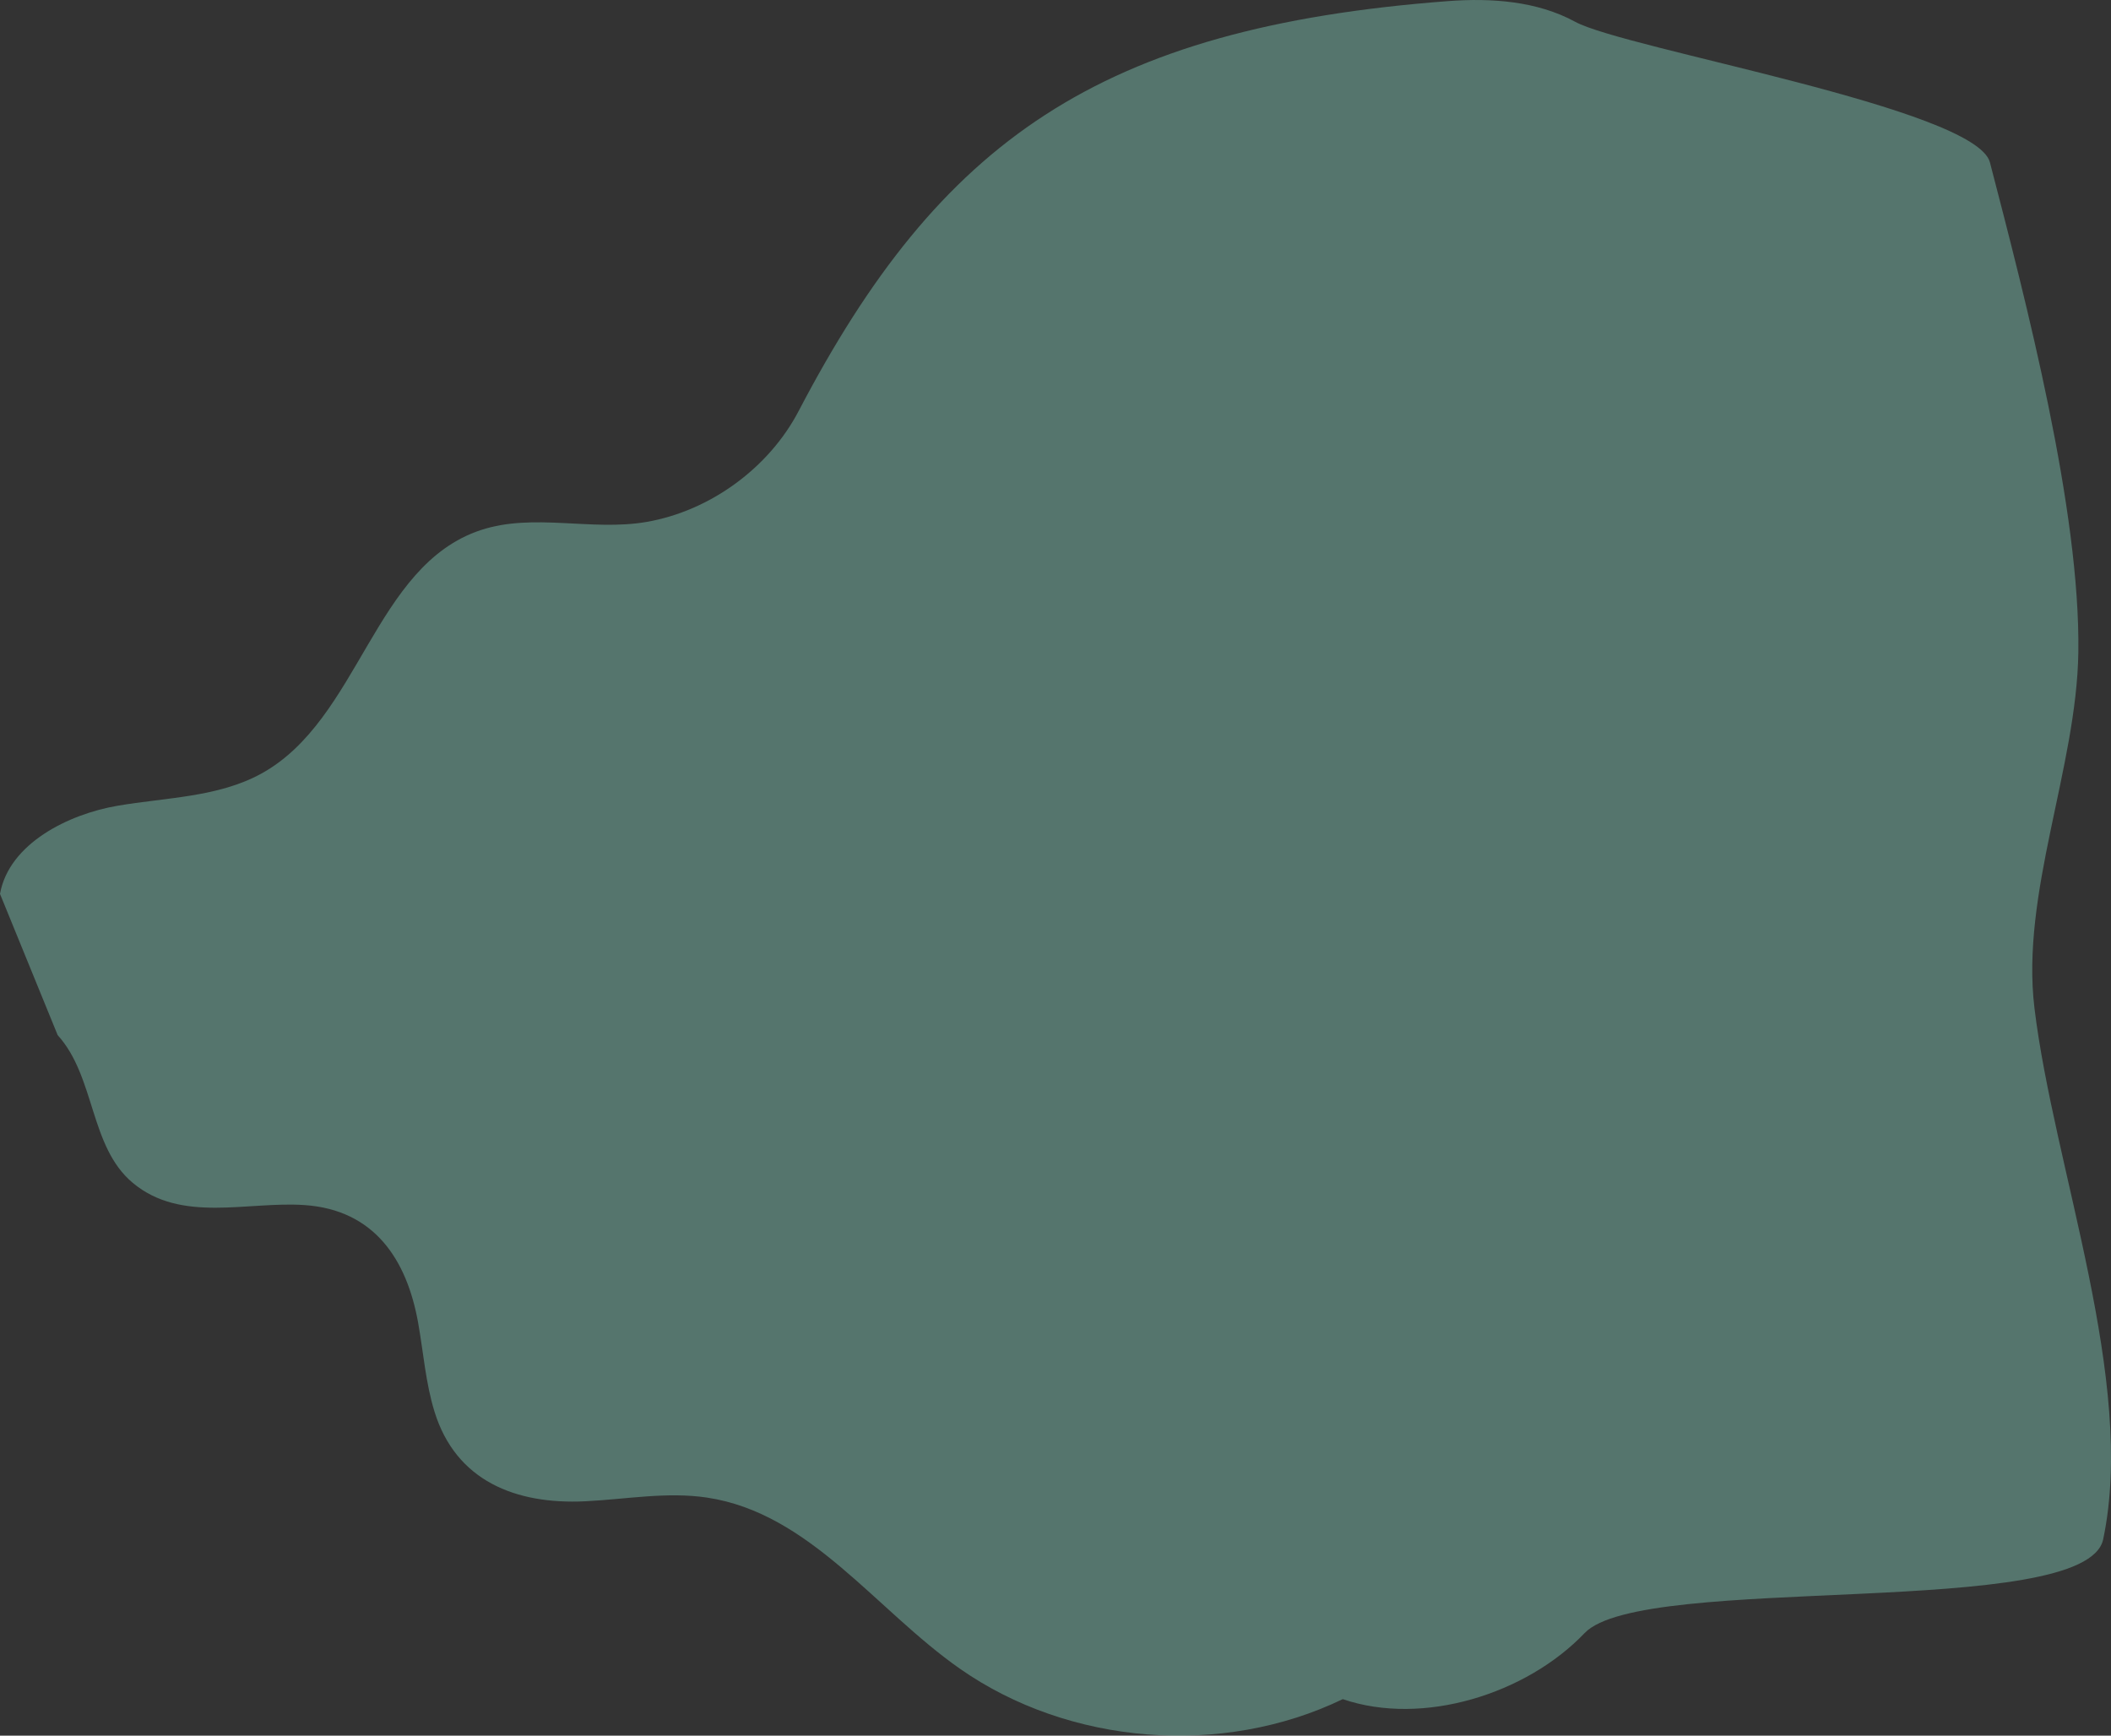   <svg xmlns="http://www.w3.org/2000/svg" width="1572.498" height="1292.979" viewBox="0 0 1572.498 1292.979">
				<rect x="0" y="0" width="1572.498" height="1292.979" fill="#333333" stroke="none"/>
				<path id="Path_1" data-name="Path 1" d="M245.553,667.92c6.734-37.646,51.271-59.476,87.535-65.657s74.911-6.3,106.993-23.878c73.528-40.29,83.812-155.172,163.726-181.519,39.168-12.912,82.571,1,123.294-6.033,47.666-8.228,91.343-40.5,113.3-82.5,105.116-201.1,223.616-285.707,483.521-305.47,32.435-2.467,66.571-.1,94.964,15.368,37.351,20.342,298.483,64.362,308.98,104.757,26.747,102.916,67.434,258.987,65.851,365.134-1.28,85.8-42.987,179.578-32.691,264.8,14.418,119.338,76.021,278.081,51.2,395.786-12.771,60.555-343.045,24.537-386.255,69.829s-120.263,69.68-180.187,49.253c-89.842,43.369-203.972,34.259-285.358-22.778-31.458-22.045-59.382-51.035-89.021-75.941s-60.988-45.73-99.3-51.443c-29.939-4.466-60.354,1.3-90.6,2.764-51.935,2.518-96.289-15.245-112.231-66.568-6.683-21.516-8.287-44.164-12.234-66.311-8.411-47.184-32.6-84.253-84.739-87.784-42.642-2.89-91.641,13.656-127.828-16.517-32.319-26.947-27.8-79.015-55.964-110.067" transform="translate(-245.553 -2.02)" fill="#9cffe4" opacity="0.324"/>
			  </svg>